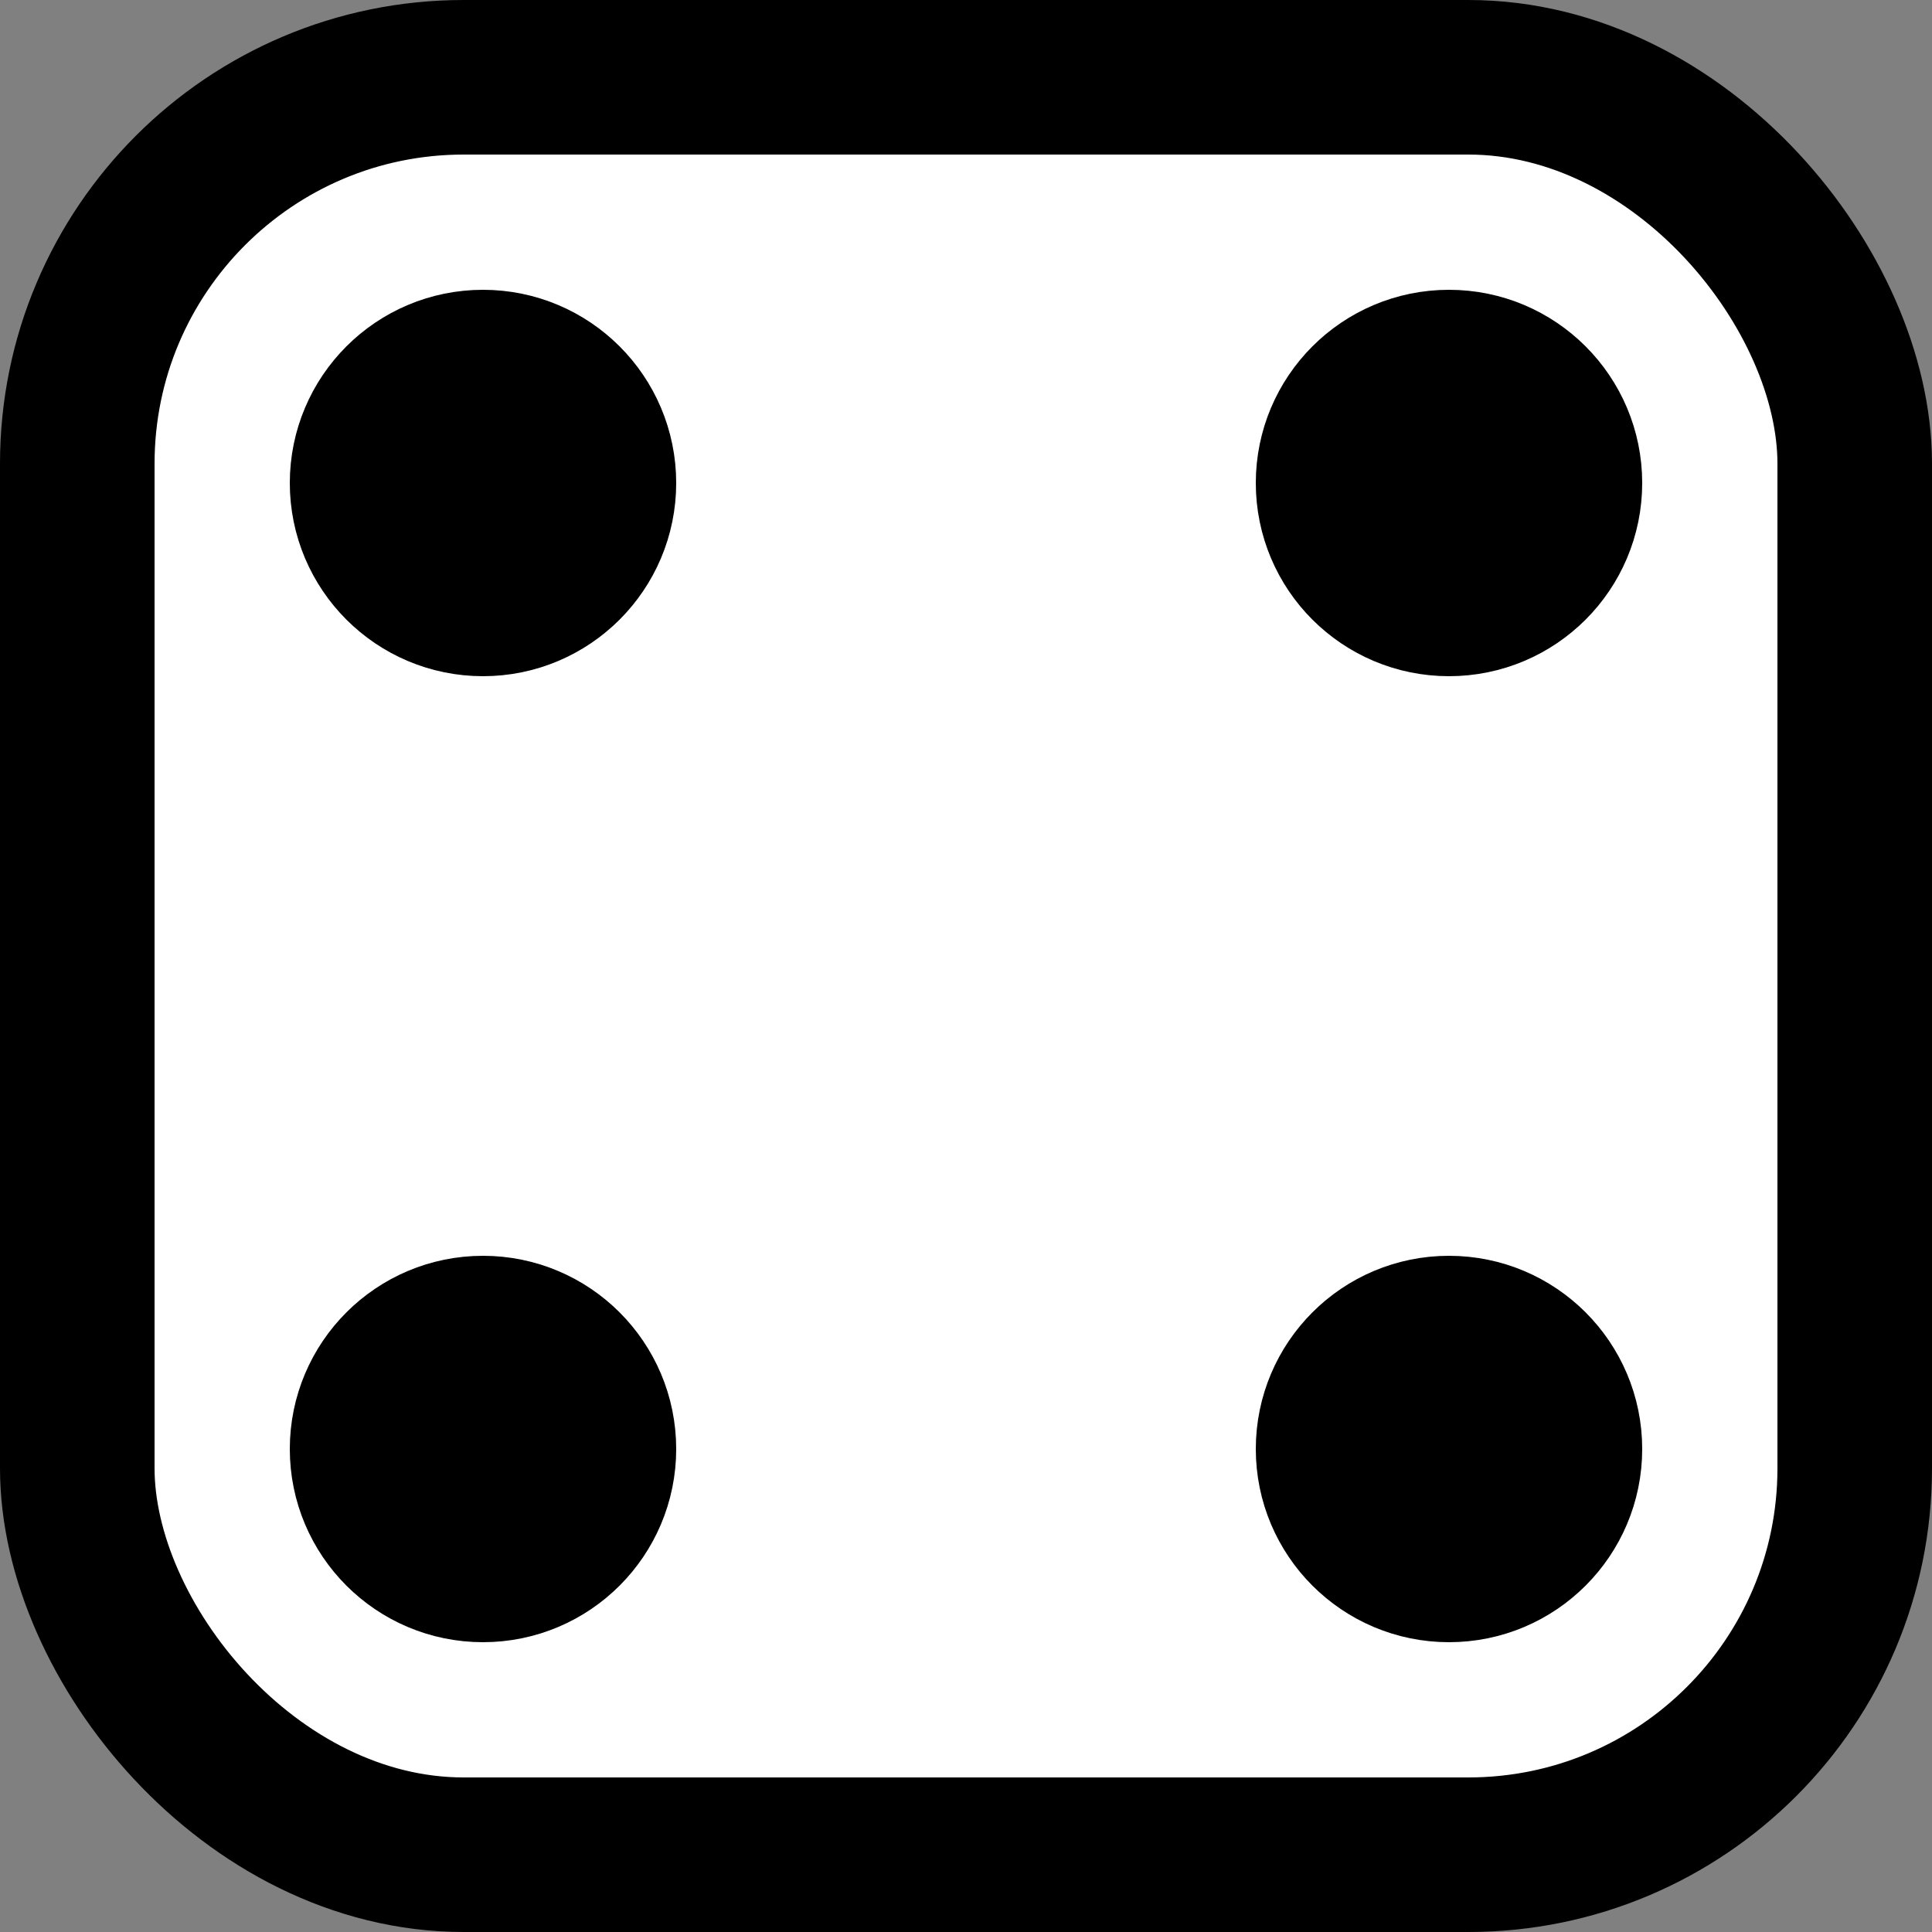 <svg version="1.1" xmlns="http://www.w3.org/2000/svg" 
    width="25" height="25" viewport="0 0 24 24"
    style="fill: white; stroke: black; stroke-width:2;">
    <rect width="100%" height="100%" fill="#808080" stroke="none"/>
    <g>
        <rect x="1" y="1" rx='5' width="23" height="23"/>
        <circle cx="6.25" cy="6.25" r="1.5" fill="currentColor"/>
        <circle cx="6.25" cy="18.75" r="1.5" fill="currentColor"/>

        <circle cx="18.75" cy="6.25" r="1.5" fill="currentColor"/>
        <circle cx="18.75" cy="18.75" r="1.5" fill="currentColor"/>
    </g>
</svg>